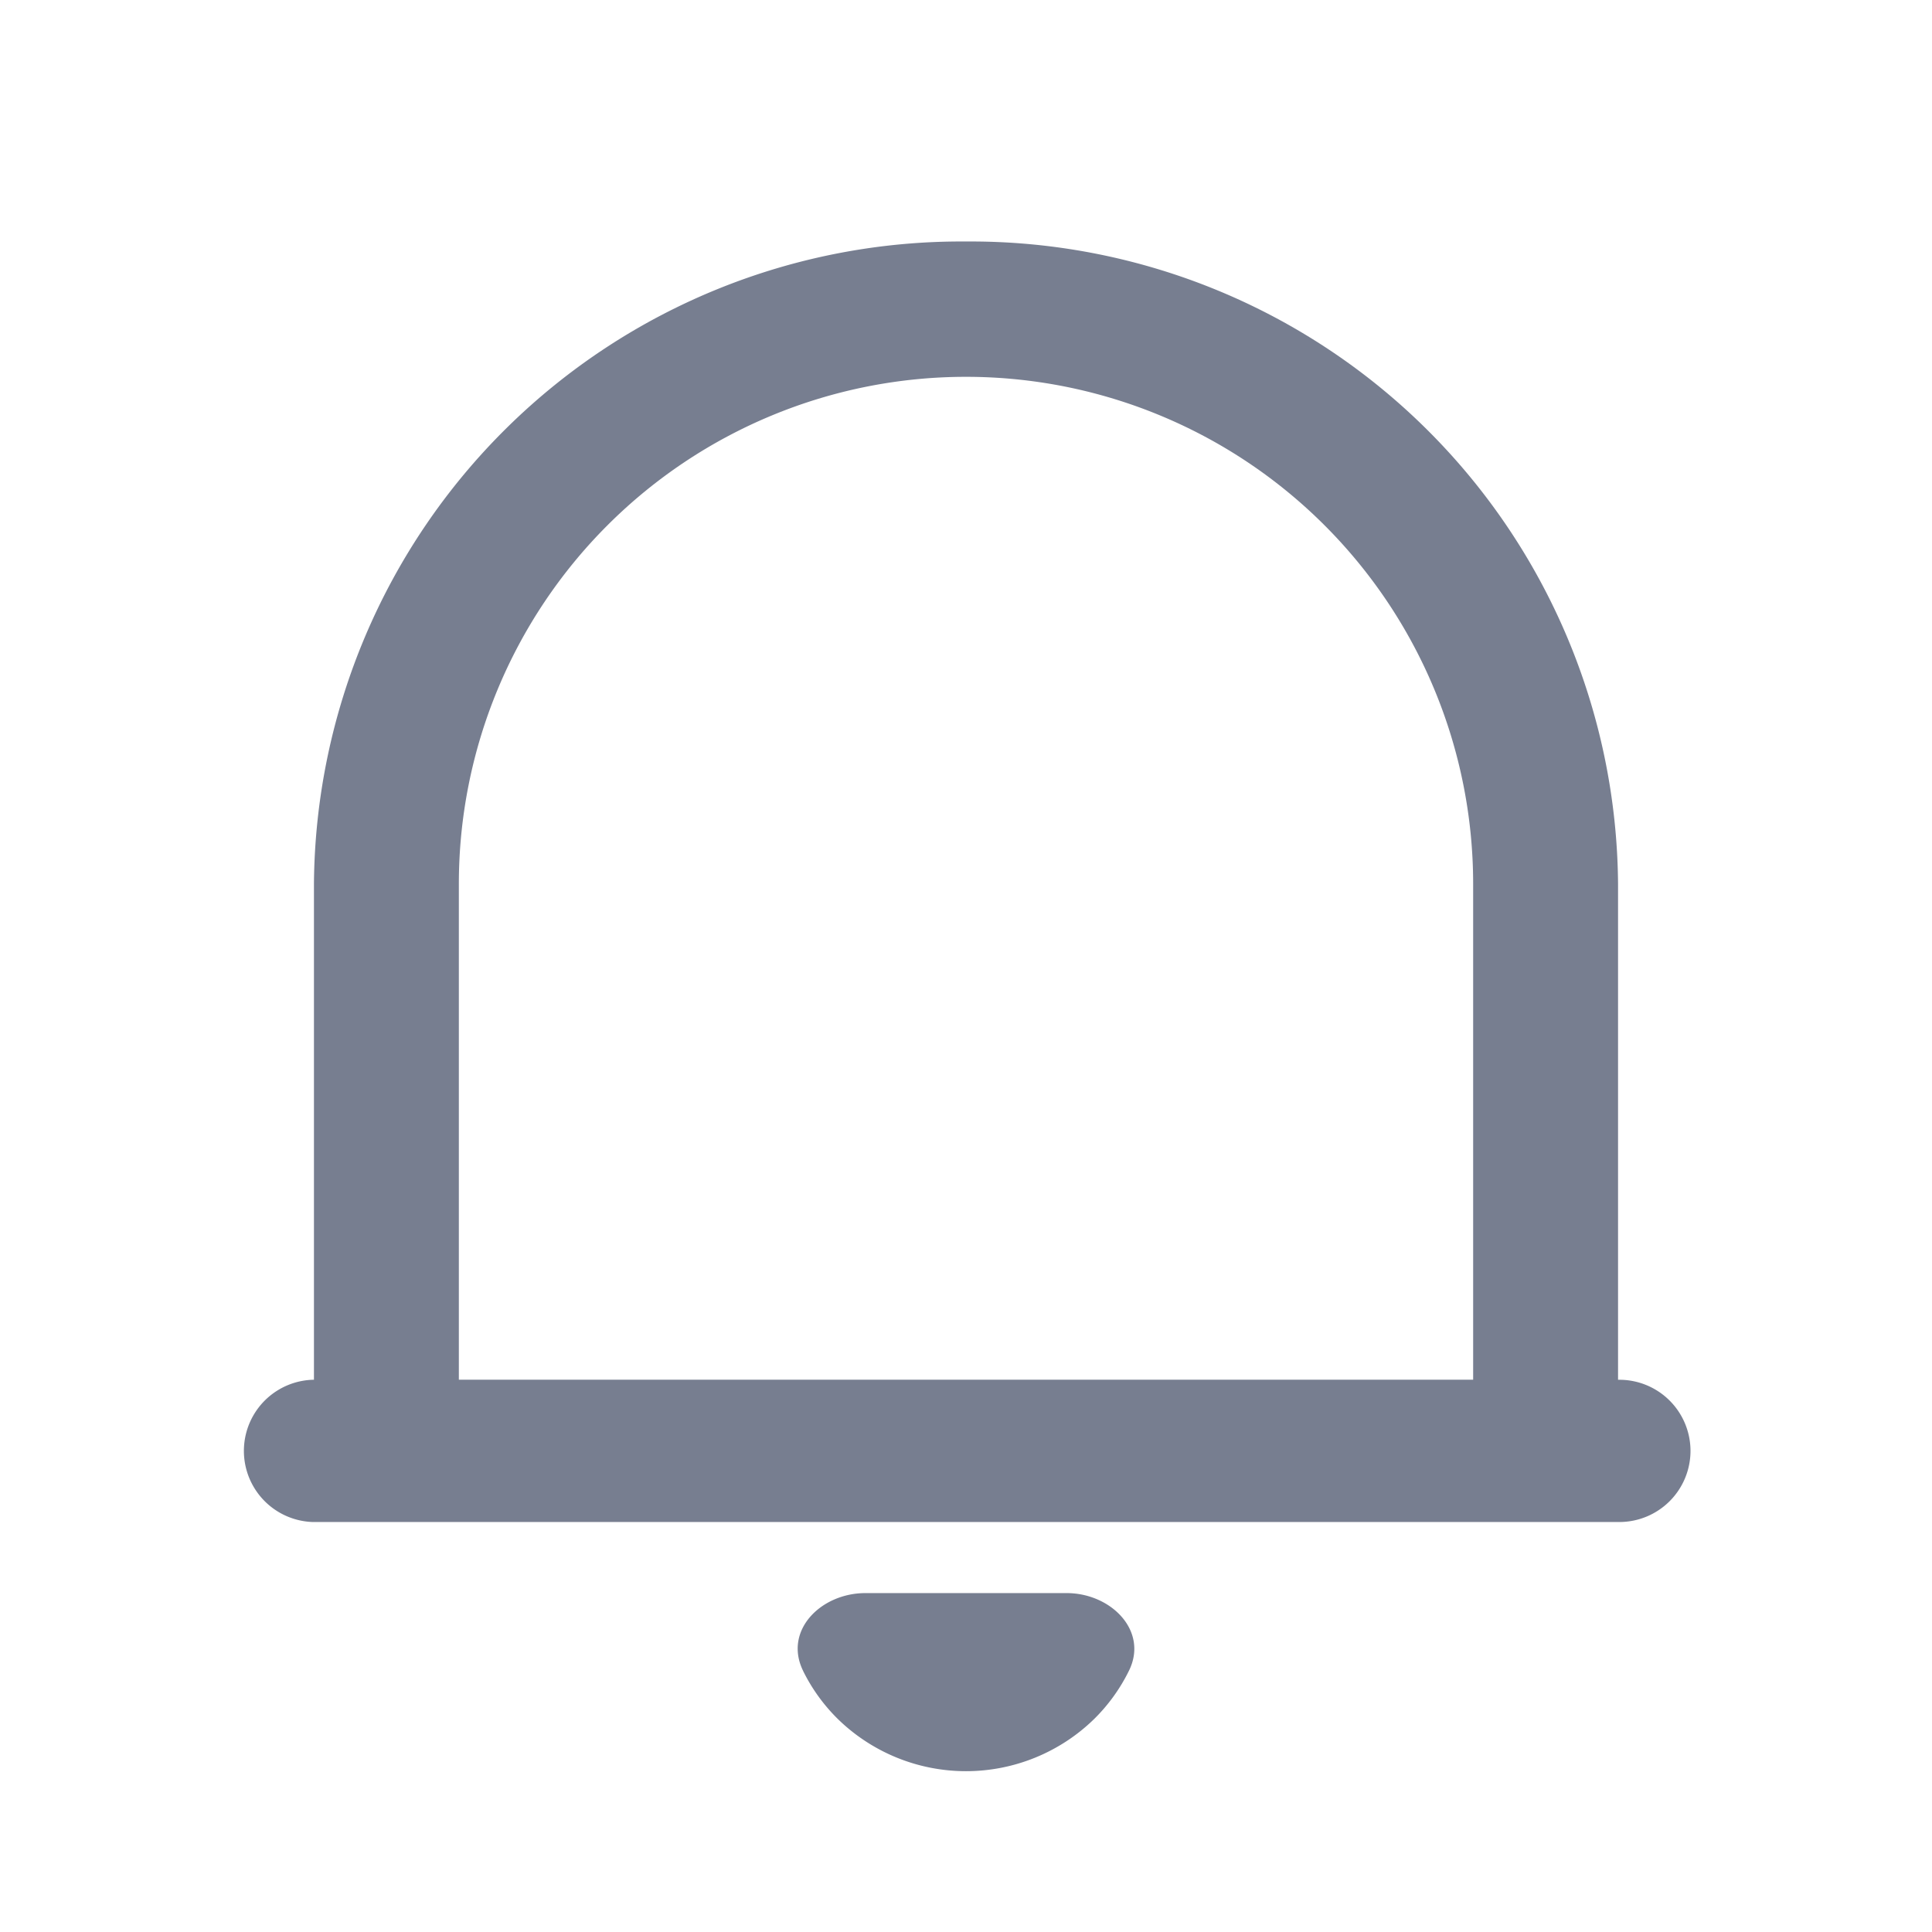 <svg id="icons_Bell_Line" data-name="icons/Bell/Line" xmlns="http://www.w3.org/2000/svg" width="24" height="24" viewBox="0 0 24 24">
  <g id="notification-2-line_1" data-name="notification-2-line 1">
    <g id="Group">
      <path id="Vector" d="M18,15.023a.884.884,0,0,1-.884.884H.884a.884.884,0,0,1,0-1.767H.9V7.981A8.041,8.041,0,0,1,9,0a8.041,8.041,0,0,1,8.1,7.981v6.159h.016A.884.884,0,0,1,18,15.023ZM2.7,14.139H15.3V7.981a6.3,6.3,0,0,0-12.6,0Zm4.276,3.616c-.245-.5.222-.965.774-.965h2.5c.552,0,1.019.47.774.965a2.21,2.21,0,0,1-.433.6,2.279,2.279,0,0,1-3.182,0A2.209,2.209,0,0,1,6.976,17.756Z" transform="translate(3 3)" fill="#777e90"/>
    </g>
  </g>
</svg>
